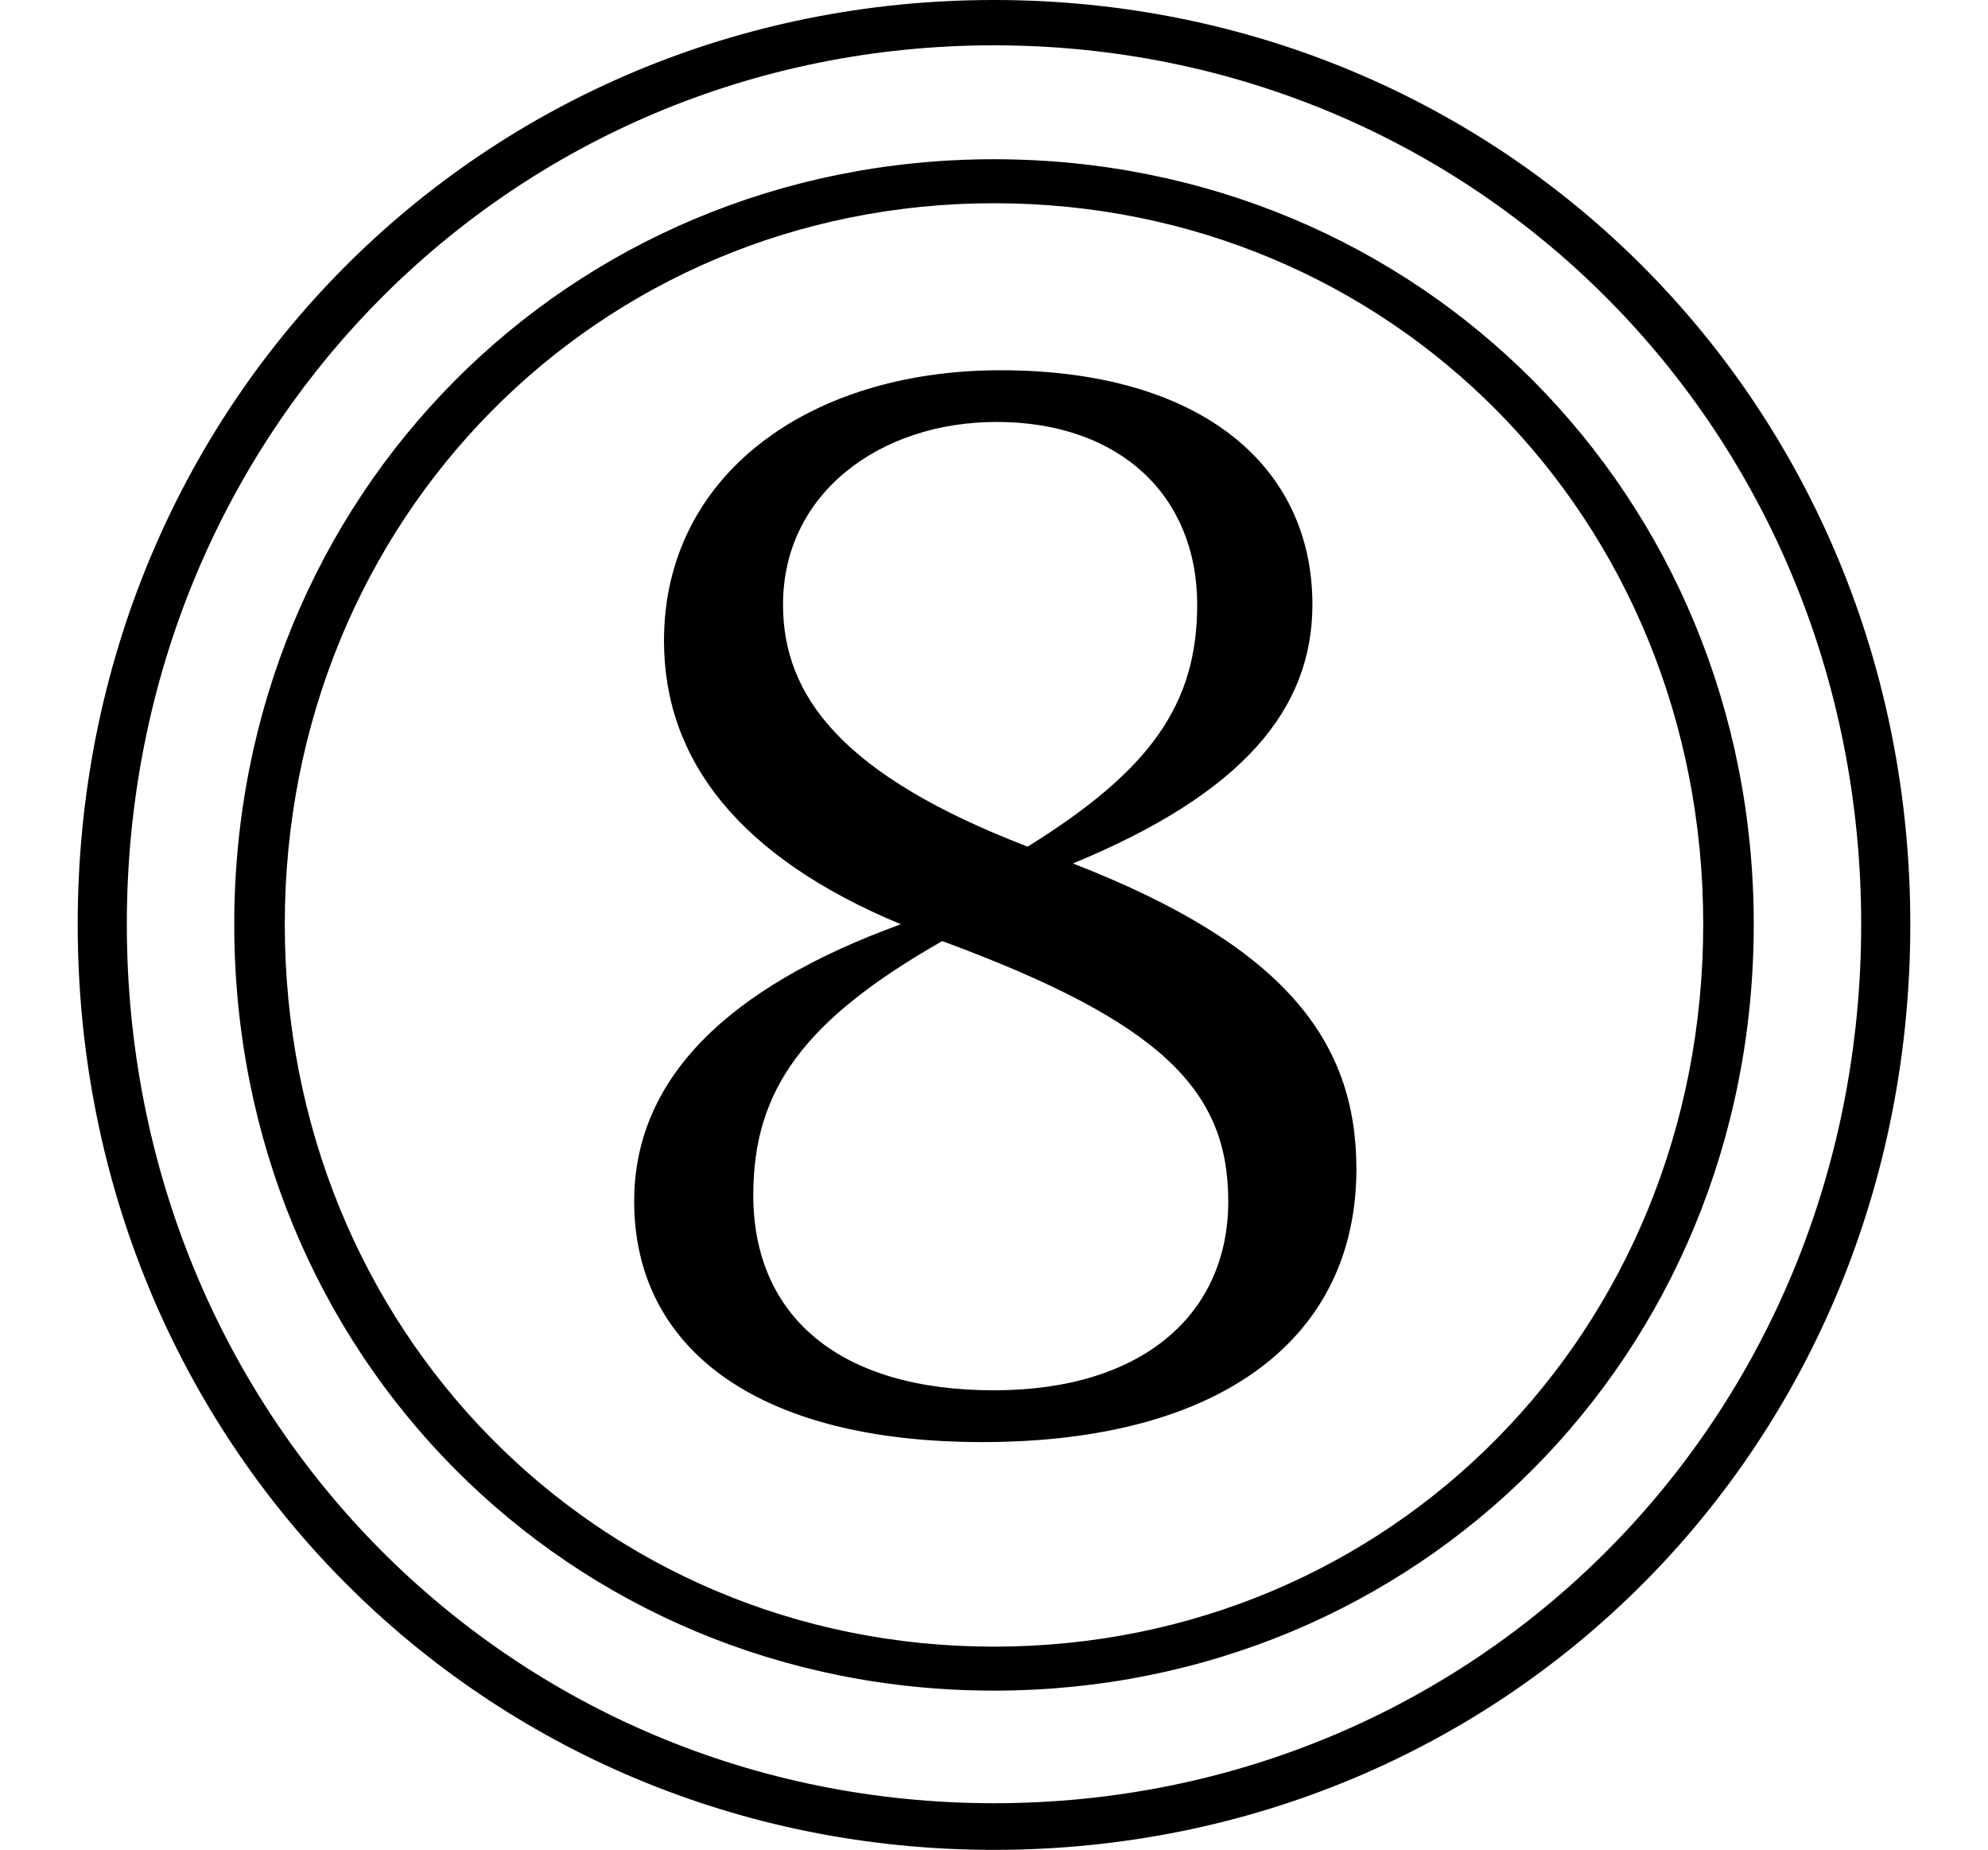 <svg height="22.328" viewBox="0 0 24 22.328" width="24" xmlns="http://www.w3.org/2000/svg">
<path d="M12,-2.047 C18.172,-2.047 23.062,2.828 23.062,9.125 C23.062,15.391 18.172,20.281 12,20.281 C5.828,20.281 0.938,15.391 0.938,9.125 C0.938,2.859 5.828,-2.047 12,-2.047 Z M12,-1.484 C6.172,-1.484 1.531,3.172 1.531,9.125 C1.531,15.078 6.172,19.734 12,19.734 C17.812,19.734 22.469,15.094 22.469,9.125 C22.469,3.141 17.812,-1.484 12,-1.484 Z M12,-0.125 C17.109,-0.125 21.172,3.906 21.172,9.125 C21.172,14.297 17.141,18.359 12,18.359 C6.859,18.359 2.828,14.297 2.828,9.125 C2.828,3.938 6.859,-0.125 12,-0.125 Z M12,0.406 C7.219,0.406 3.438,4.219 3.438,9.125 C3.438,14.016 7.219,17.828 12,17.828 C16.781,17.828 20.562,14.047 20.562,9.125 C20.562,4.203 16.781,0.406 12,0.406 Z M11.859,2.875 C14.734,2.875 16.375,4.125 16.375,6.172 C16.375,7.734 15.484,8.875 12.953,9.859 C15,10.703 15.844,11.719 15.844,12.984 C15.844,14.656 14.5,15.812 12.078,15.812 C9.766,15.812 8.016,14.547 8.016,12.547 C8.016,11.109 8.922,9.938 10.875,9.125 C8.766,8.359 7.656,7.25 7.656,5.781 C7.656,4.016 9.125,2.875 11.859,2.875 Z M12.406,10.062 C10.172,10.922 9.453,11.875 9.453,12.984 C9.453,14.328 10.625,15.188 12.031,15.188 C13.516,15.188 14.453,14.297 14.453,12.984 C14.453,11.781 13.891,10.984 12.406,10.062 Z M11.375,8.922 C14.047,7.938 14.828,7.109 14.828,5.781 C14.828,4.422 13.797,3.5 12,3.5 C10.156,3.5 9.094,4.375 9.094,5.859 C9.094,7.125 9.703,7.969 11.375,8.922 Z" transform="translate(0, 20.281) scale(1, -1)"/>
</svg>